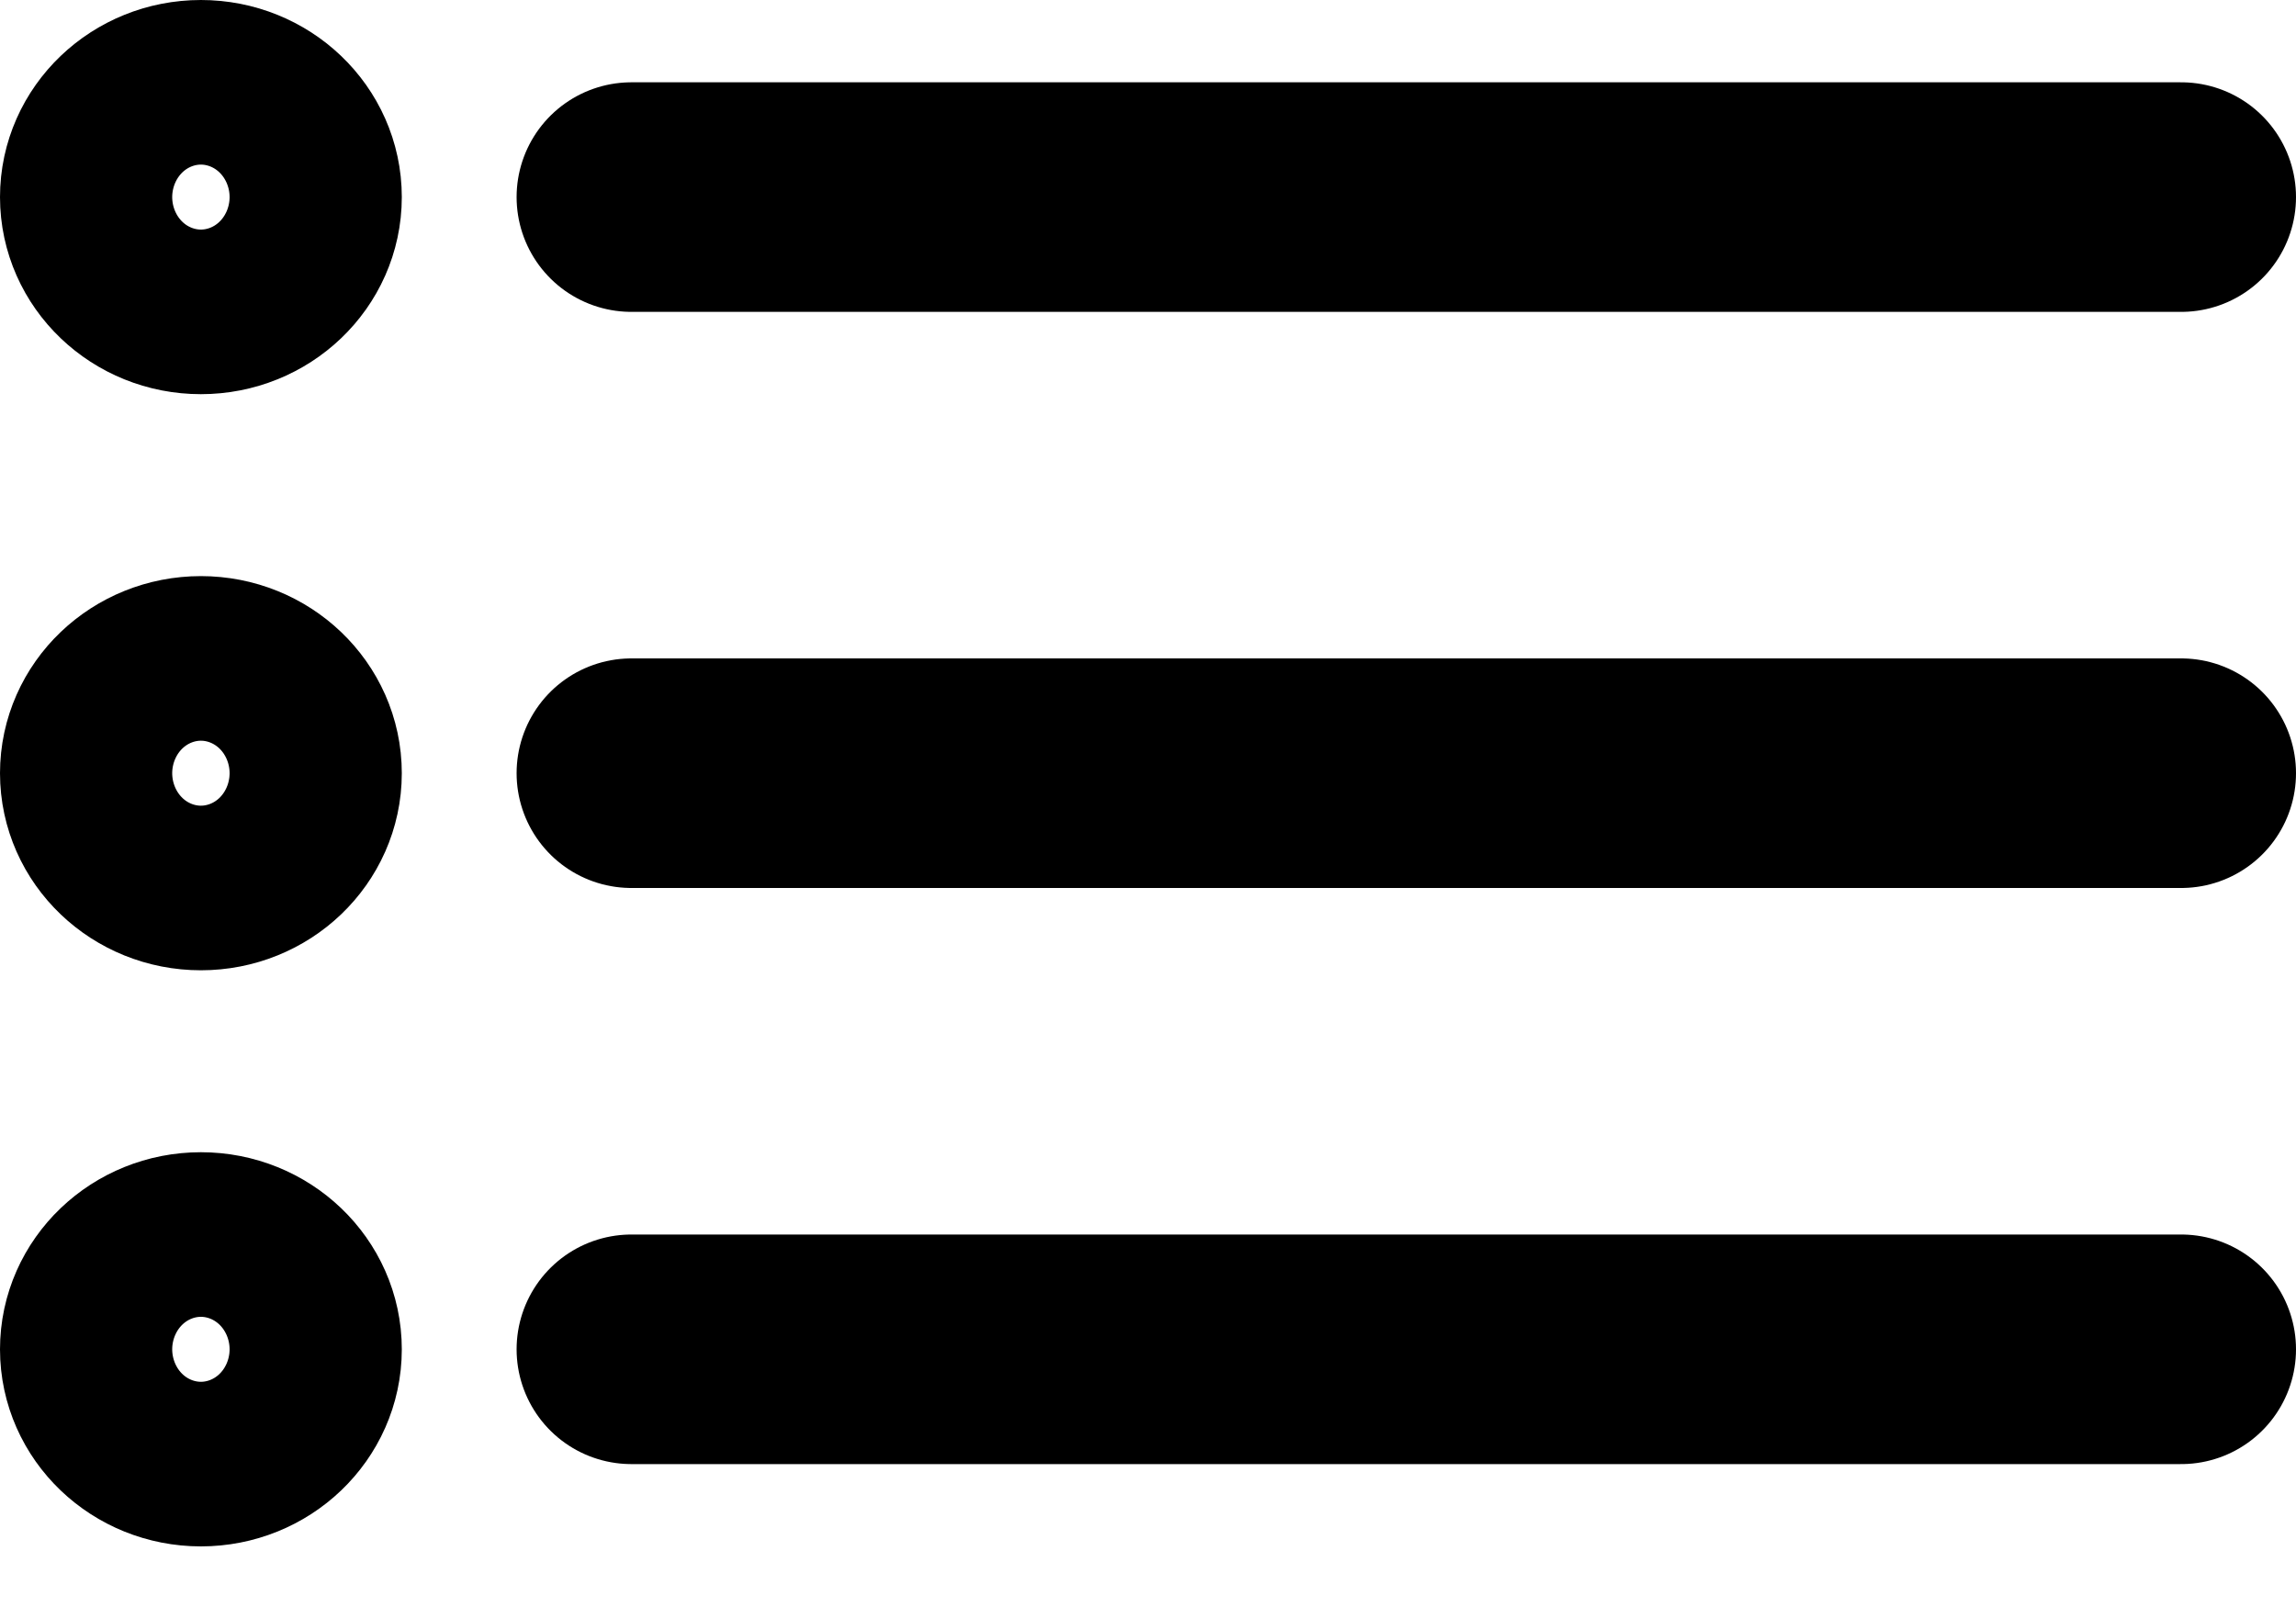 <svg width="20" height="14" viewBox="0 0 20 14" fill="none" xmlns="http://www.w3.org/2000/svg">
<g id="notice-list-icon">
<g id="Group">
<path id="Vector" d="M5.5 1.717H19" stroke="black" stroke-width="2" stroke-linecap="round" stroke-linejoin="round"/>
<path id="Vector_2" d="M5.5 6.736H19" stroke="black" stroke-width="2" stroke-linecap="round" stroke-linejoin="round"/>
<path id="Vector_3" d="M5.5 11.755H19" stroke="black" stroke-width="2" stroke-linecap="round" stroke-linejoin="round"/>
<path id="Vector_4" d="M1.75 2.434C2.164 2.434 2.5 2.113 2.5 1.717C2.5 1.321 2.164 1 1.75 1C1.336 1 1 1.321 1 1.717C1 2.113 1.336 2.434 1.75 2.434Z" stroke="black" stroke-width="2" stroke-linecap="round" stroke-linejoin="round"/>
<path id="Vector_5" d="M1.75 7.453C2.164 7.453 2.5 7.132 2.5 6.736C2.5 6.34 2.164 6.019 1.75 6.019C1.336 6.019 1 6.34 1 6.736C1 7.132 1.336 7.453 1.75 7.453Z" stroke="black" stroke-width="2" stroke-linecap="round" stroke-linejoin="round"/>
<path id="Vector_6" d="M1.75 12.472C2.164 12.472 2.5 12.151 2.5 11.755C2.5 11.359 2.164 11.038 1.75 11.038C1.336 11.038 1 11.359 1 11.755C1 12.151 1.336 12.472 1.75 12.472Z" stroke="black" stroke-width="2" stroke-linecap="round" stroke-linejoin="round"/>
</g>
</g>
</svg>
